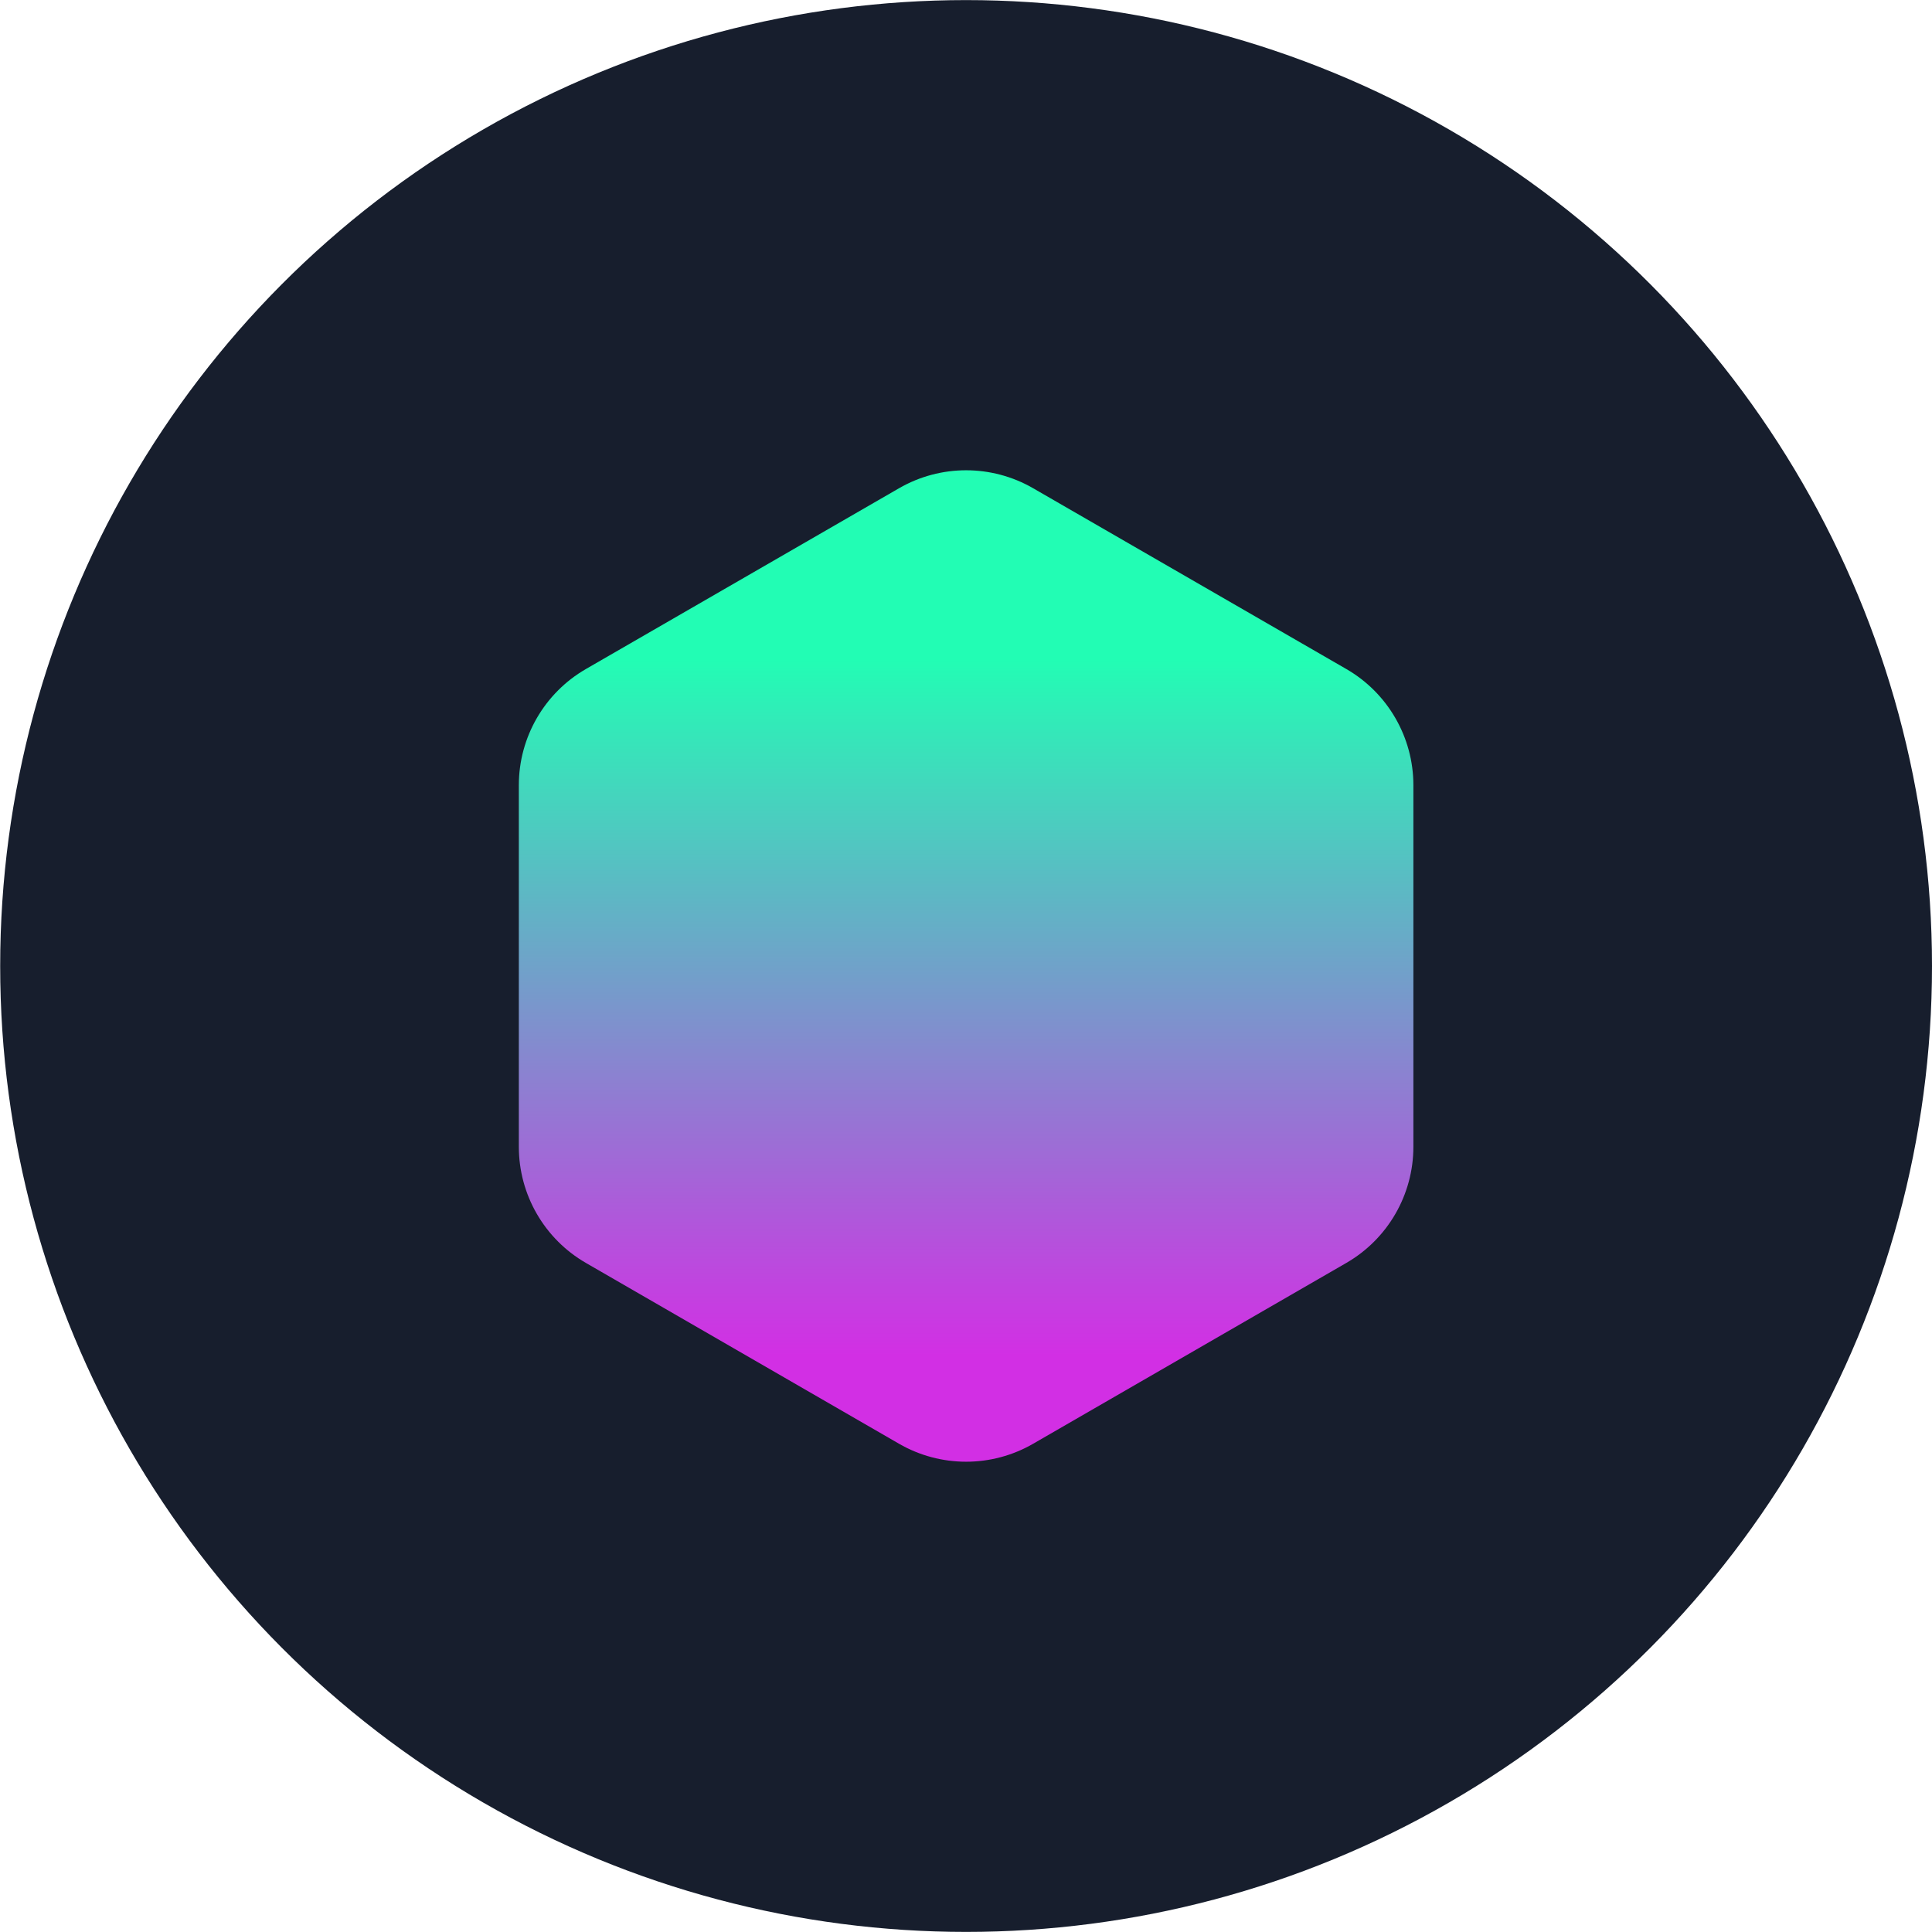 <svg xmlns="http://www.w3.org/2000/svg" fill="none" viewBox="0.76 0.88 43.21 43.21"><circle cx="22.367" cy="22.485" r="21.603" fill="#171E2D"/><path d="M20.867 11.8C21.796 11.264 22.939 11.264 23.867 11.8L30.871 15.843C31.799 16.379 32.371 17.37 32.371 18.441V26.528C32.371 27.6 31.799 28.59 30.871 29.126L23.867 33.17C22.939 33.706 21.796 33.706 20.867 33.17L13.864 29.126C12.936 28.59 12.364 27.6 12.364 26.528V18.441C12.364 17.37 12.936 16.379 13.864 15.843L20.867 11.8Z" fill="url(#paint0_linear)"/><defs><linearGradient id="paint0_linear" x1="22.367" y1="10.934" x2="22.367" y2="34.036" gradientUnits="userSpaceOnUse"><stop offset=".203" stop-color="#22FDB4"/><stop offset=".877" stop-color="#D22FE4"/></linearGradient></defs></svg>